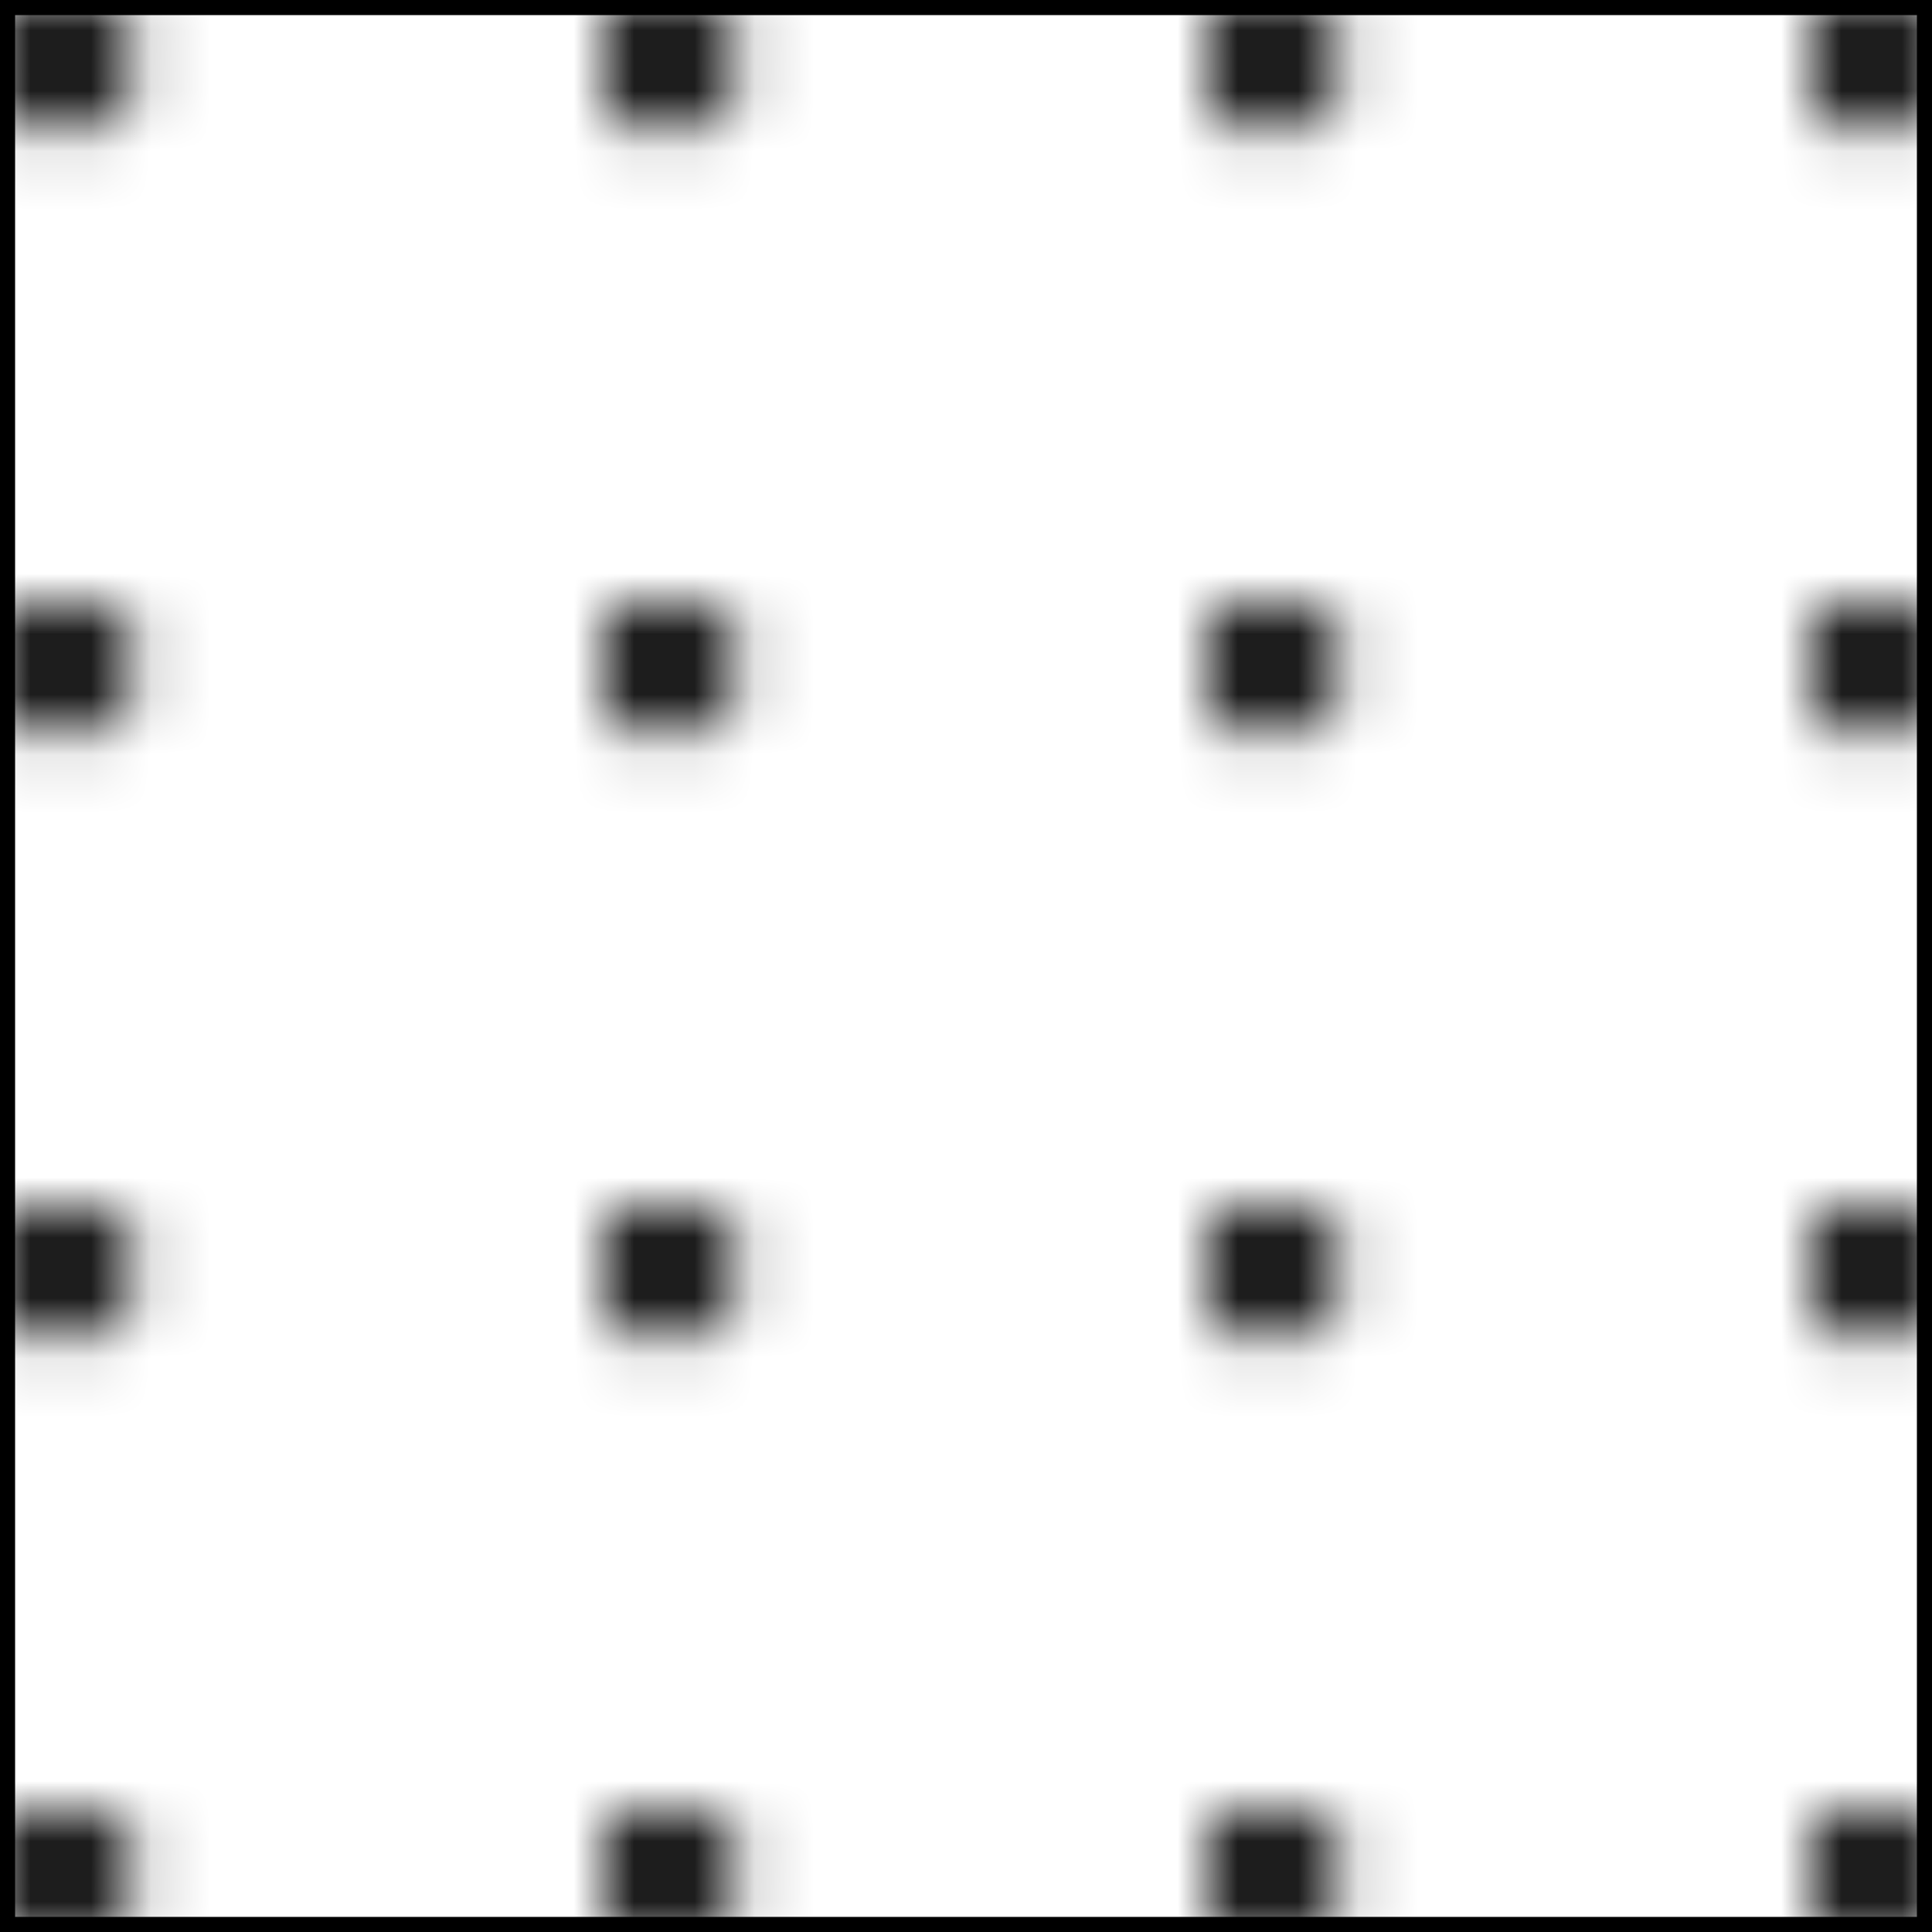 <svg xmlns="http://www.w3.org/2000/svg" viewBox="0 0 32 32" width="32" height="32" fill="none" stroke="currentColor" stroke-width="0.5">
  <defs>
    <pattern id="pattern" x="0" y="0" width="10" height="10" patternUnits="userSpaceOnUse">
      <circle cx="1" cy="1" r="1" fill="currentColor" />
    </pattern>
  </defs>
  <rect width="100%" height="100%" fill="url(#pattern)" />
</svg>